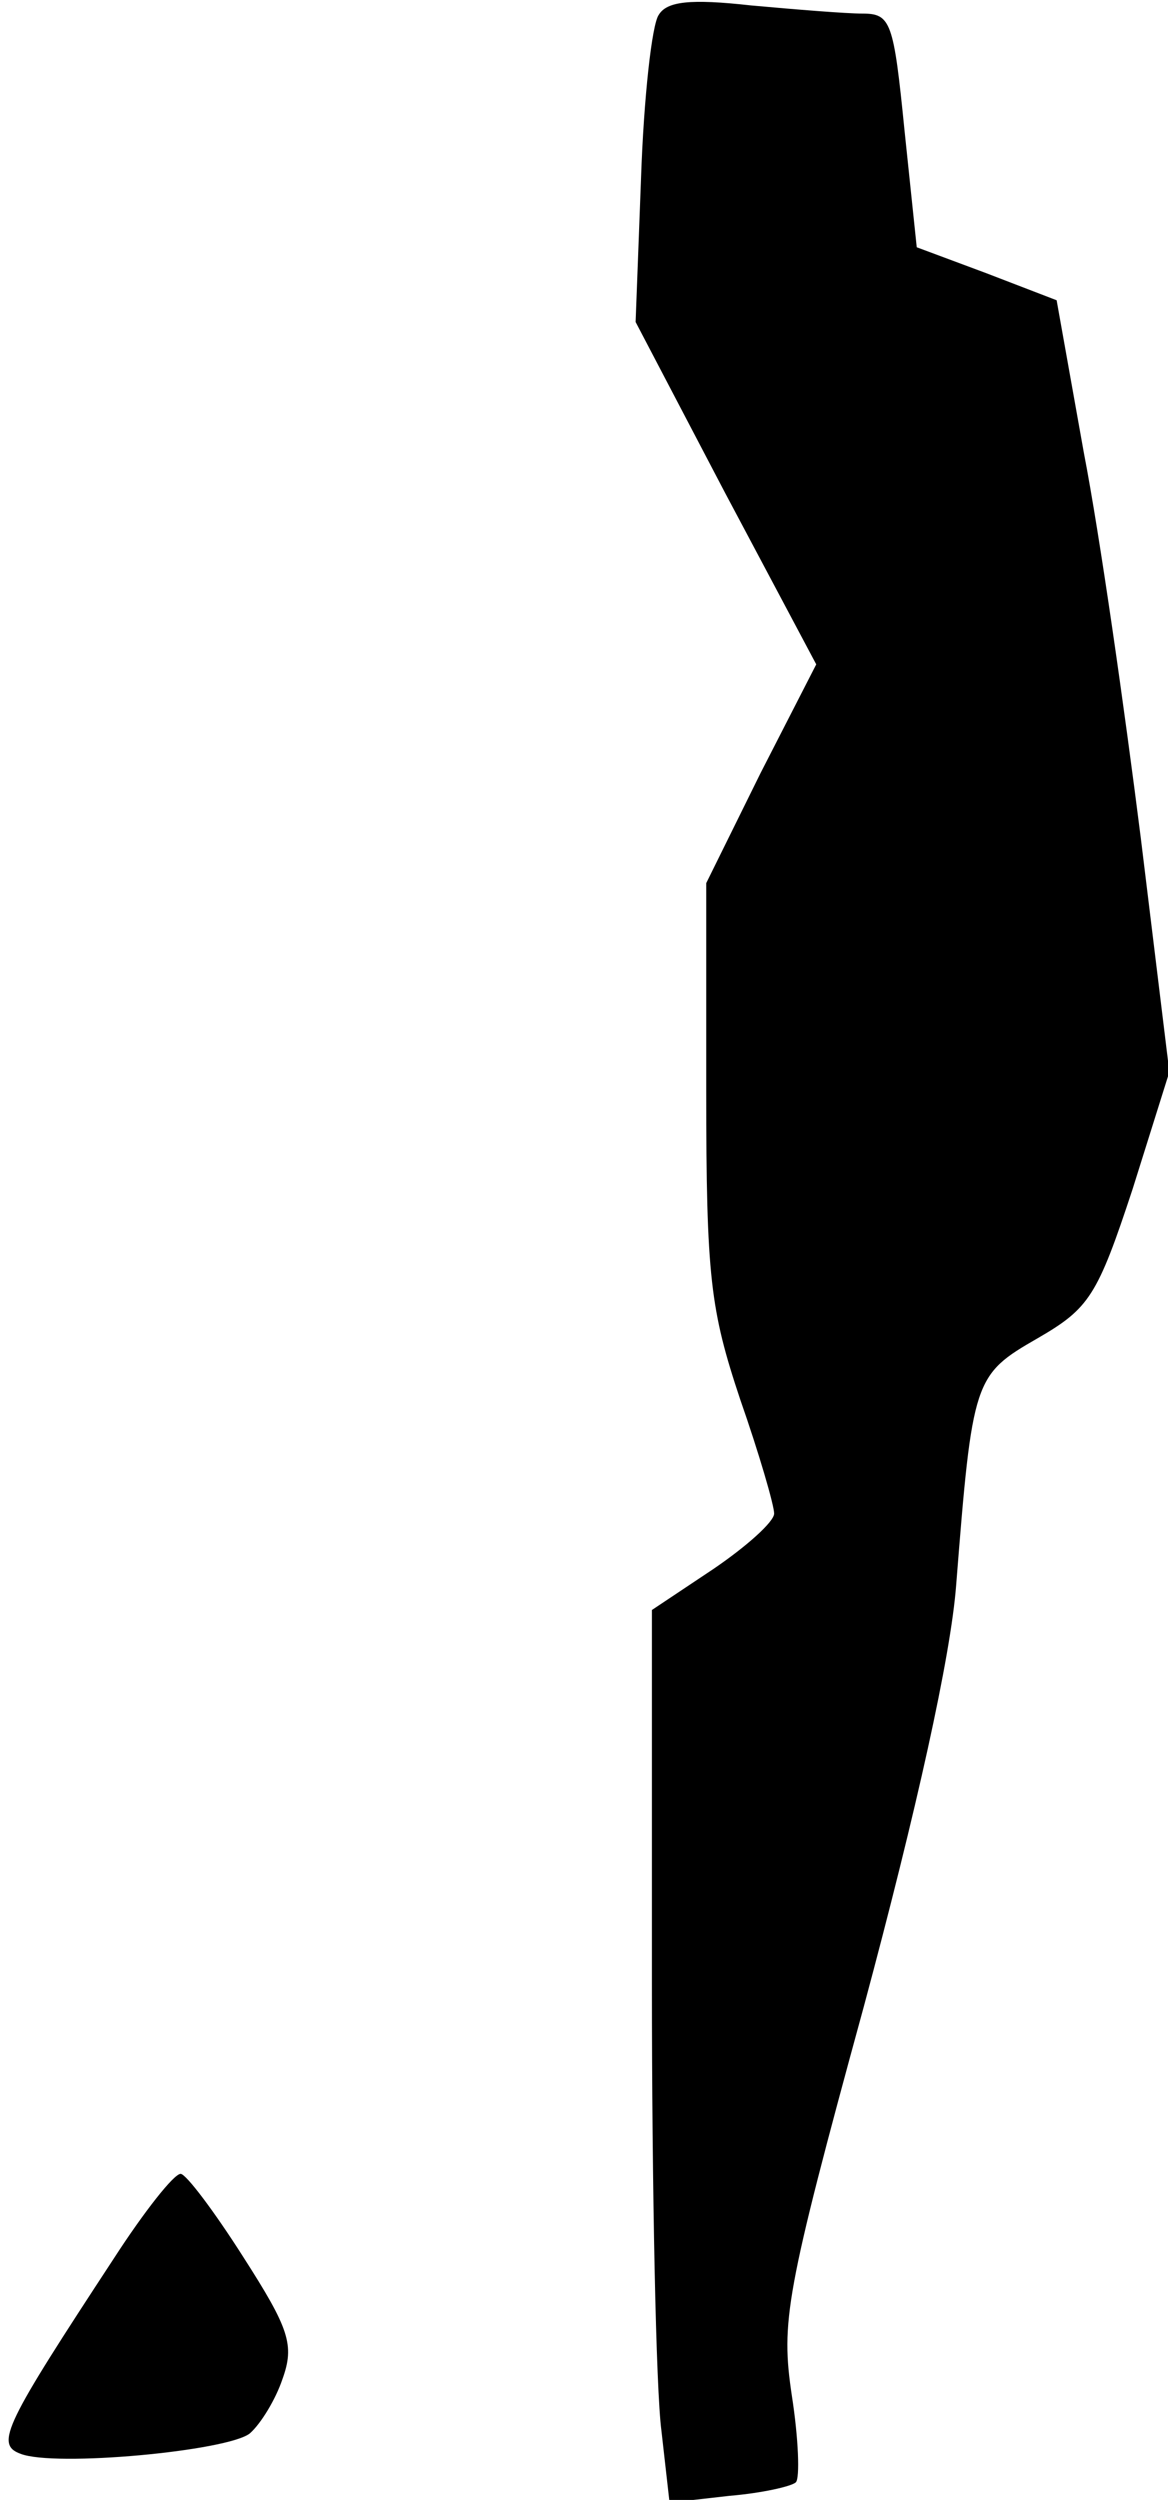 <?xml version="1.0" standalone="no"?>
<!DOCTYPE svg PUBLIC "-//W3C//DTD SVG 20010904//EN"
 "http://www.w3.org/TR/2001/REC-SVG-20010904/DTD/svg10.dtd">
<svg version="1.0" xmlns="http://www.w3.org/2000/svg"
 width="86pt" height="184pt" viewBox="0 0 86 184"
 preserveAspectRatio="xMidYMid meet">
<g transform="translate(0,184) scale(0.1,-0.1)"
fill="#000000" stroke="none">
<path fill="#000000" stroke="none" d="M485 1829 c-5 -7 -11 -61 -13 -120 l-4
-106 66 -126 67 -126 -41 -80 -40 -81 0 -153 c0 -137 3 -161 25 -227 14 -40
25 -78 25 -84 0 -6 -20 -24 -45 -41 l-45 -30 0 -275 c0 -151 3 -299 7 -329 l6
-53 44 5 c24 2 46 7 49 10 3 3 2 32 -3 64 -8 54 -5 74 53 286 39 145 64 258
68 310 12 152 13 155 60 182 38 22 44 31 70 110 l27 86 -21 172 c-12 95 -30
222 -42 284 l-20 112 -52 20 -51 19 -9 86 c-8 80 -10 86 -31 86 -12 0 -49 3
-82 6 -45 5 -62 3 -68 -7z"/>
<path fill="#000000" stroke="none" d="M84 178 c-80 -122 -88 -137 -69 -144
25 -10 153 2 169 15 8 7 19 25 24 40 9 25 5 37 -29 90 -21 33 -42 61 -46 61
-5 0 -27 -28 -49 -62z"/>
</g>
</svg>
